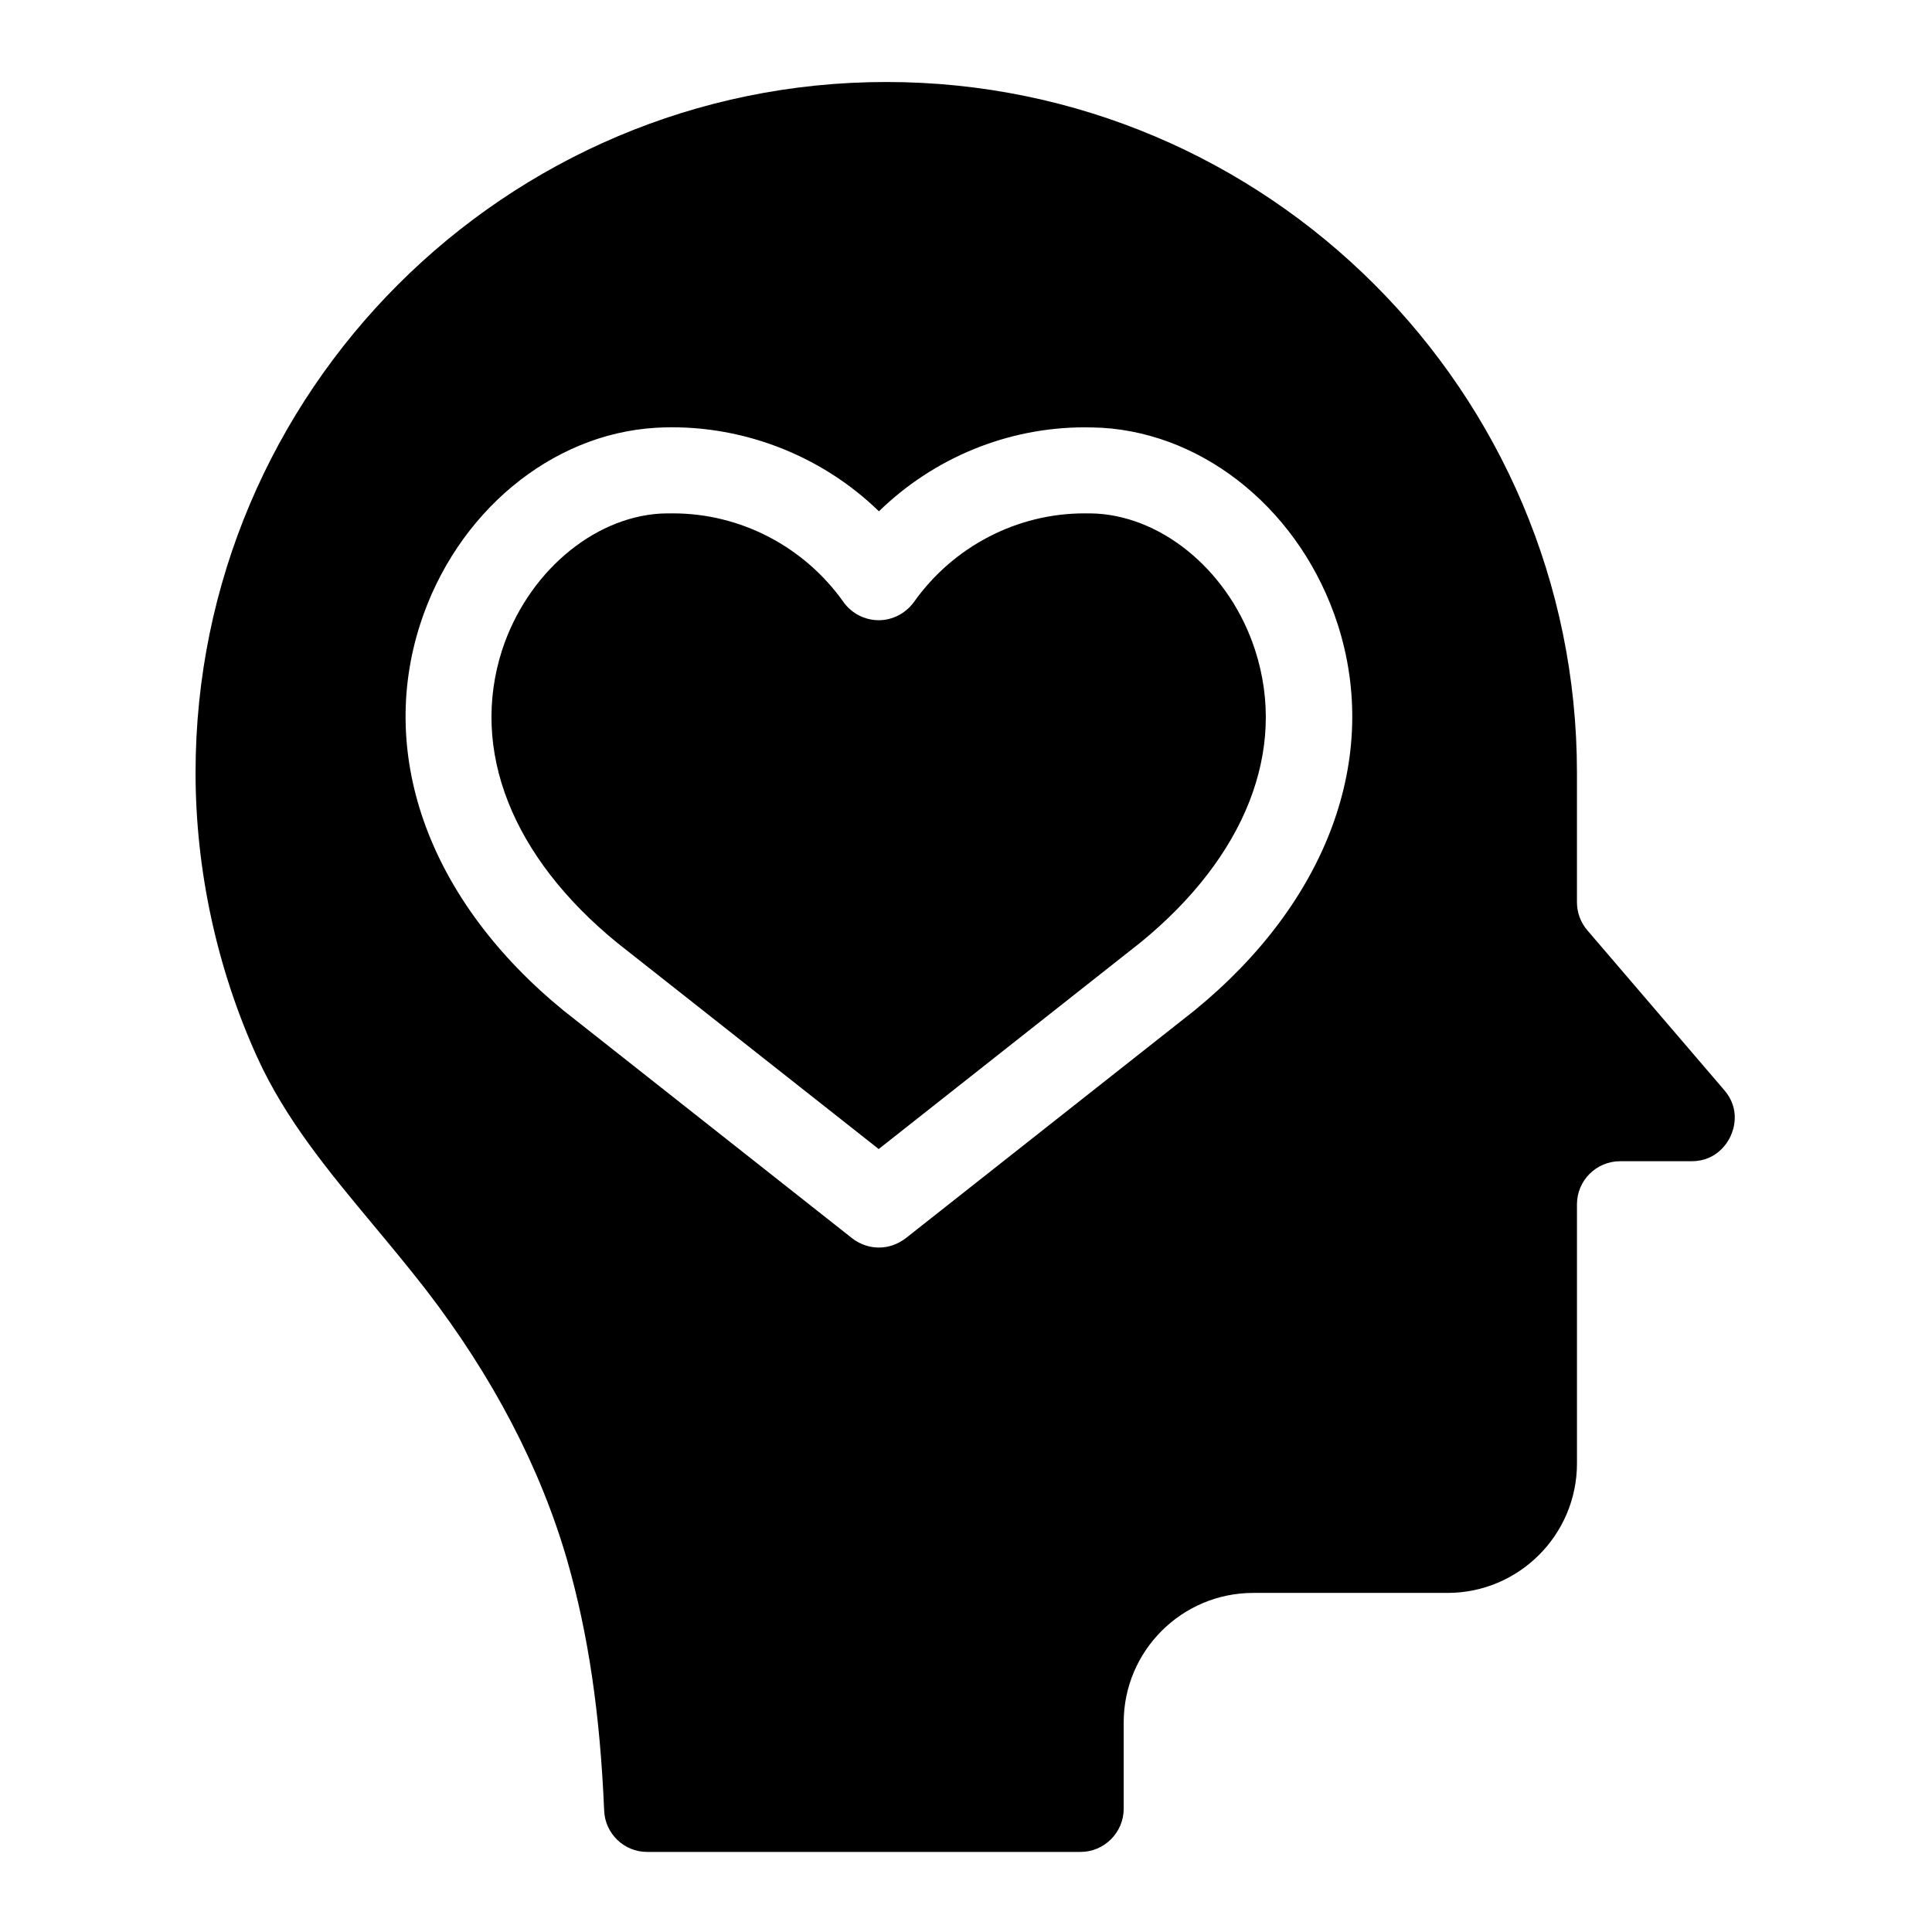 <?xml version="1.0" encoding="UTF-8" standalone="no" ?>
<!DOCTYPE svg PUBLIC "-//W3C//DTD SVG 1.1//EN" "http://www.w3.org/Graphics/SVG/1.1/DTD/svg11.dtd">
<svg xmlns="http://www.w3.org/2000/svg" xmlns:xlink="http://www.w3.org/1999/xlink" version="1.1" width="1080" height="1080" viewBox="0 0 1080 1080" xml:space="preserve">
<desc>Created with Fabric.js 5.2.4</desc>
<defs>
</defs>
<g transform="matrix(1 0 0 1 540 540)" id="a7814129-ecf3-424d-97d2-cb6a0466749a"  >
<rect style="stroke: none; stroke-width: 1; stroke-dasharray: none; stroke-linecap: butt; stroke-dashoffset: 0; stroke-linejoin: miter; stroke-miterlimit: 4; fill: rgb(255,255,255); fill-rule: nonzero; opacity: 1; visibility: hidden;" vector-effect="non-scaling-stroke"  x="-540" y="-540" rx="0" ry="0" width="1080" height="1080" />
</g>
<g transform="matrix(1 0 0 1 540 540)" id="60cb4472-7d6a-41db-b5fe-db237e9994e2"  >
</g>
<g transform="matrix(1.62 0 0 1.62 539.53 540.54)"  >
<g style="" vector-effect="non-scaling-stroke"   >
		<g transform="matrix(1.33 0 0 1.33 0 0)"  >
<path style="stroke: none; stroke-width: 1; stroke-dasharray: none; stroke-linecap: butt; stroke-dashoffset: 0; stroke-linejoin: miter; stroke-miterlimit: 4; fill: rgb(0,0,0); fill-rule: nonzero; opacity: 1;" vector-effect="non-scaling-stroke"  transform=" translate(-349.97, -280)" d="M 546.89 311.92 L 511.386 270.479 C 509.652 268.463 508.698 265.885 508.698 263.198 L 508.698 229.596 C 508.698 130.756 428.339 50.396 329.498 50.396 C 230.713 50.396 150.298 130.755 150.298 229.596 C 150.298 254.854 155.841 280.389 166.26 303.35 C 173.65 319.588 184.739 332.916 196.444 346.975 C 200.924 352.35 205.572 357.952 210.053 363.717 C 227.466 386.342 239.787 409.975 246.733 433.998 C 252.221 453.205 255.244 473.76 256.307 498.846 C 256.529 504.838 261.459 509.6 267.452 509.6 L 379.902 509.6 C 386.062 509.6 391.101 504.561 391.101 498.401 L 391.101 476.003 C 391.101 457.468 406.163 442.401 424.703 442.401 L 475.101 442.401 C 493.636 442.401 508.703 427.339 508.703 408.799 L 508.699 341.6 C 508.699 335.385 513.738 330.401 519.898 330.401 L 538.433 330.401 C 545.042 330.401 547.898 325.416 548.57 323.85 C 549.3 322.334 551.261 316.959 546.89 311.92 z M 409.58 291.197 L 334.541 350.388 C 332.467 351.958 330.057 352.798 327.596 352.798 C 325.131 352.798 322.666 351.958 320.65 350.392 L 245.779 291.31 C 211.228 263.087 197.396 225.677 208.595 191.01 C 217.947 162.17 242.474 141.729 269.693 140.108 C 291.029 138.877 312.31 146.885 327.595 161.78 C 341.818 147.948 360.915 139.995 380.962 139.995 C 382.474 139.995 383.986 140.05 385.443 140.108 C 412.658 141.733 437.244 162.17 446.595 191.01 C 457.794 225.674 443.962 263.084 409.579 291.19 z" stroke-linecap="round" />
</g>
		<g transform="matrix(1.33 0 0 1.33 -29.85 -46.85)"  >
<path style="stroke: none; stroke-width: 1; stroke-dasharray: none; stroke-linecap: butt; stroke-dashoffset: 0; stroke-linejoin: miter; stroke-miterlimit: 4; fill: rgb(0,0,0); fill-rule: nonzero; opacity: 1;" vector-effect="non-scaling-stroke"  transform=" translate(-327.59, -244.86)" d="M 384.16 162.46 C 383.098 162.401 382.031 162.401 380.969 162.401 C 363.496 162.401 346.977 170.968 336.731 185.417 C 334.602 188.328 331.242 190.121 327.602 190.121 C 323.961 190.121 320.547 188.328 318.473 185.417 C 308.227 170.968 291.703 162.401 274.235 162.401 C 273.172 162.401 272.051 162.401 270.989 162.456 C 253.235 163.519 236.325 178.081 229.884 197.905 C 221.54 223.835 232.403 251.499 259.786 273.843 L 327.602 327.323 L 395.532 273.729 C 422.747 251.499 433.669 223.834 425.266 197.905 C 418.879 178.081 401.969 163.522 384.161 162.46 z" stroke-linecap="round" />
</g>
</g>
</g>
</svg>